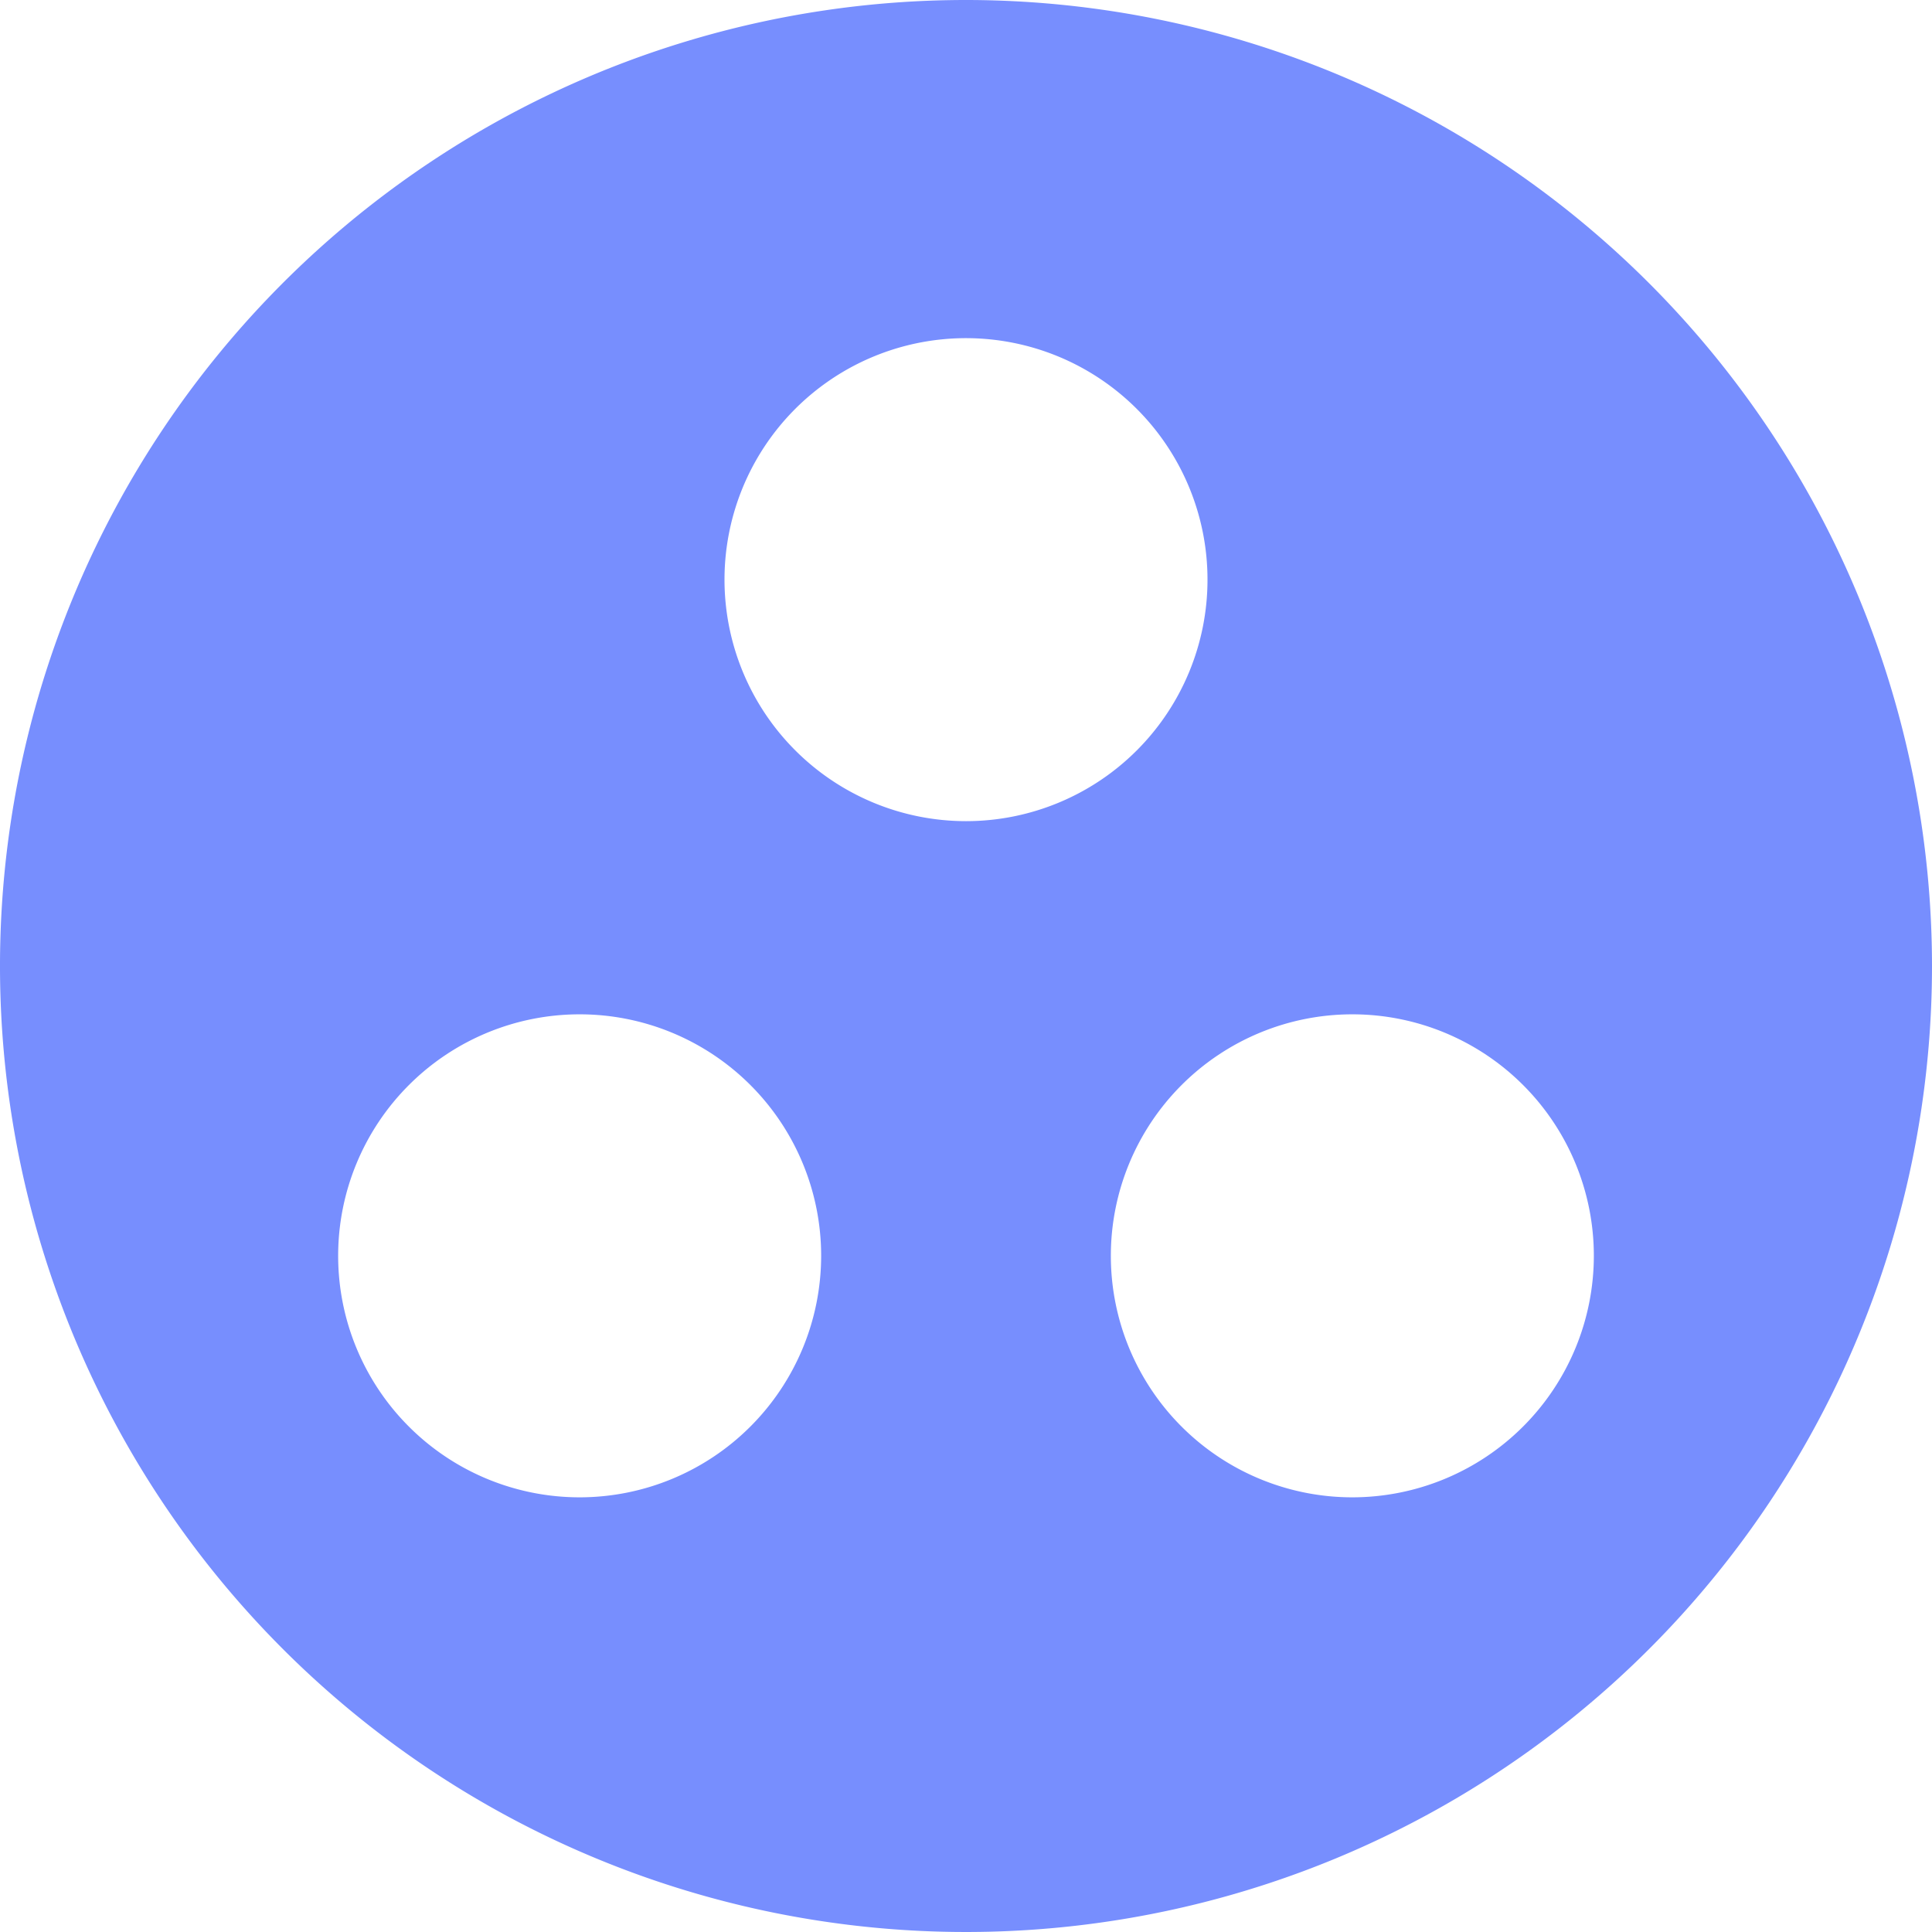 <svg xmlns="http://www.w3.org/2000/svg" width="13.912" height="13.912" viewBox="0 0 13.912 13.912">
  <defs>
    <style>
      .cls-1 {
        fill: #778efe;
      }
    </style>
  </defs>
  <path id="Icon_material-group-work" data-name="Icon material-group-work" class="cls-1" d="M9.956,3a6.956,6.956,0,1,0,6.956,6.956A6.959,6.959,0,0,0,9.956,3ZM7.174,13.782a1.739,1.739,0,1,1,1.739-1.739A1.74,1.74,0,0,1,7.174,13.782ZM8.217,7.174A1.739,1.739,0,1,1,9.956,8.913,1.74,1.74,0,0,1,8.217,7.174Zm4.521,6.608a1.739,1.739,0,1,1,1.739-1.739A1.74,1.74,0,0,1,12.738,13.782Z" transform="translate(-3 -3)"/>
</svg>
